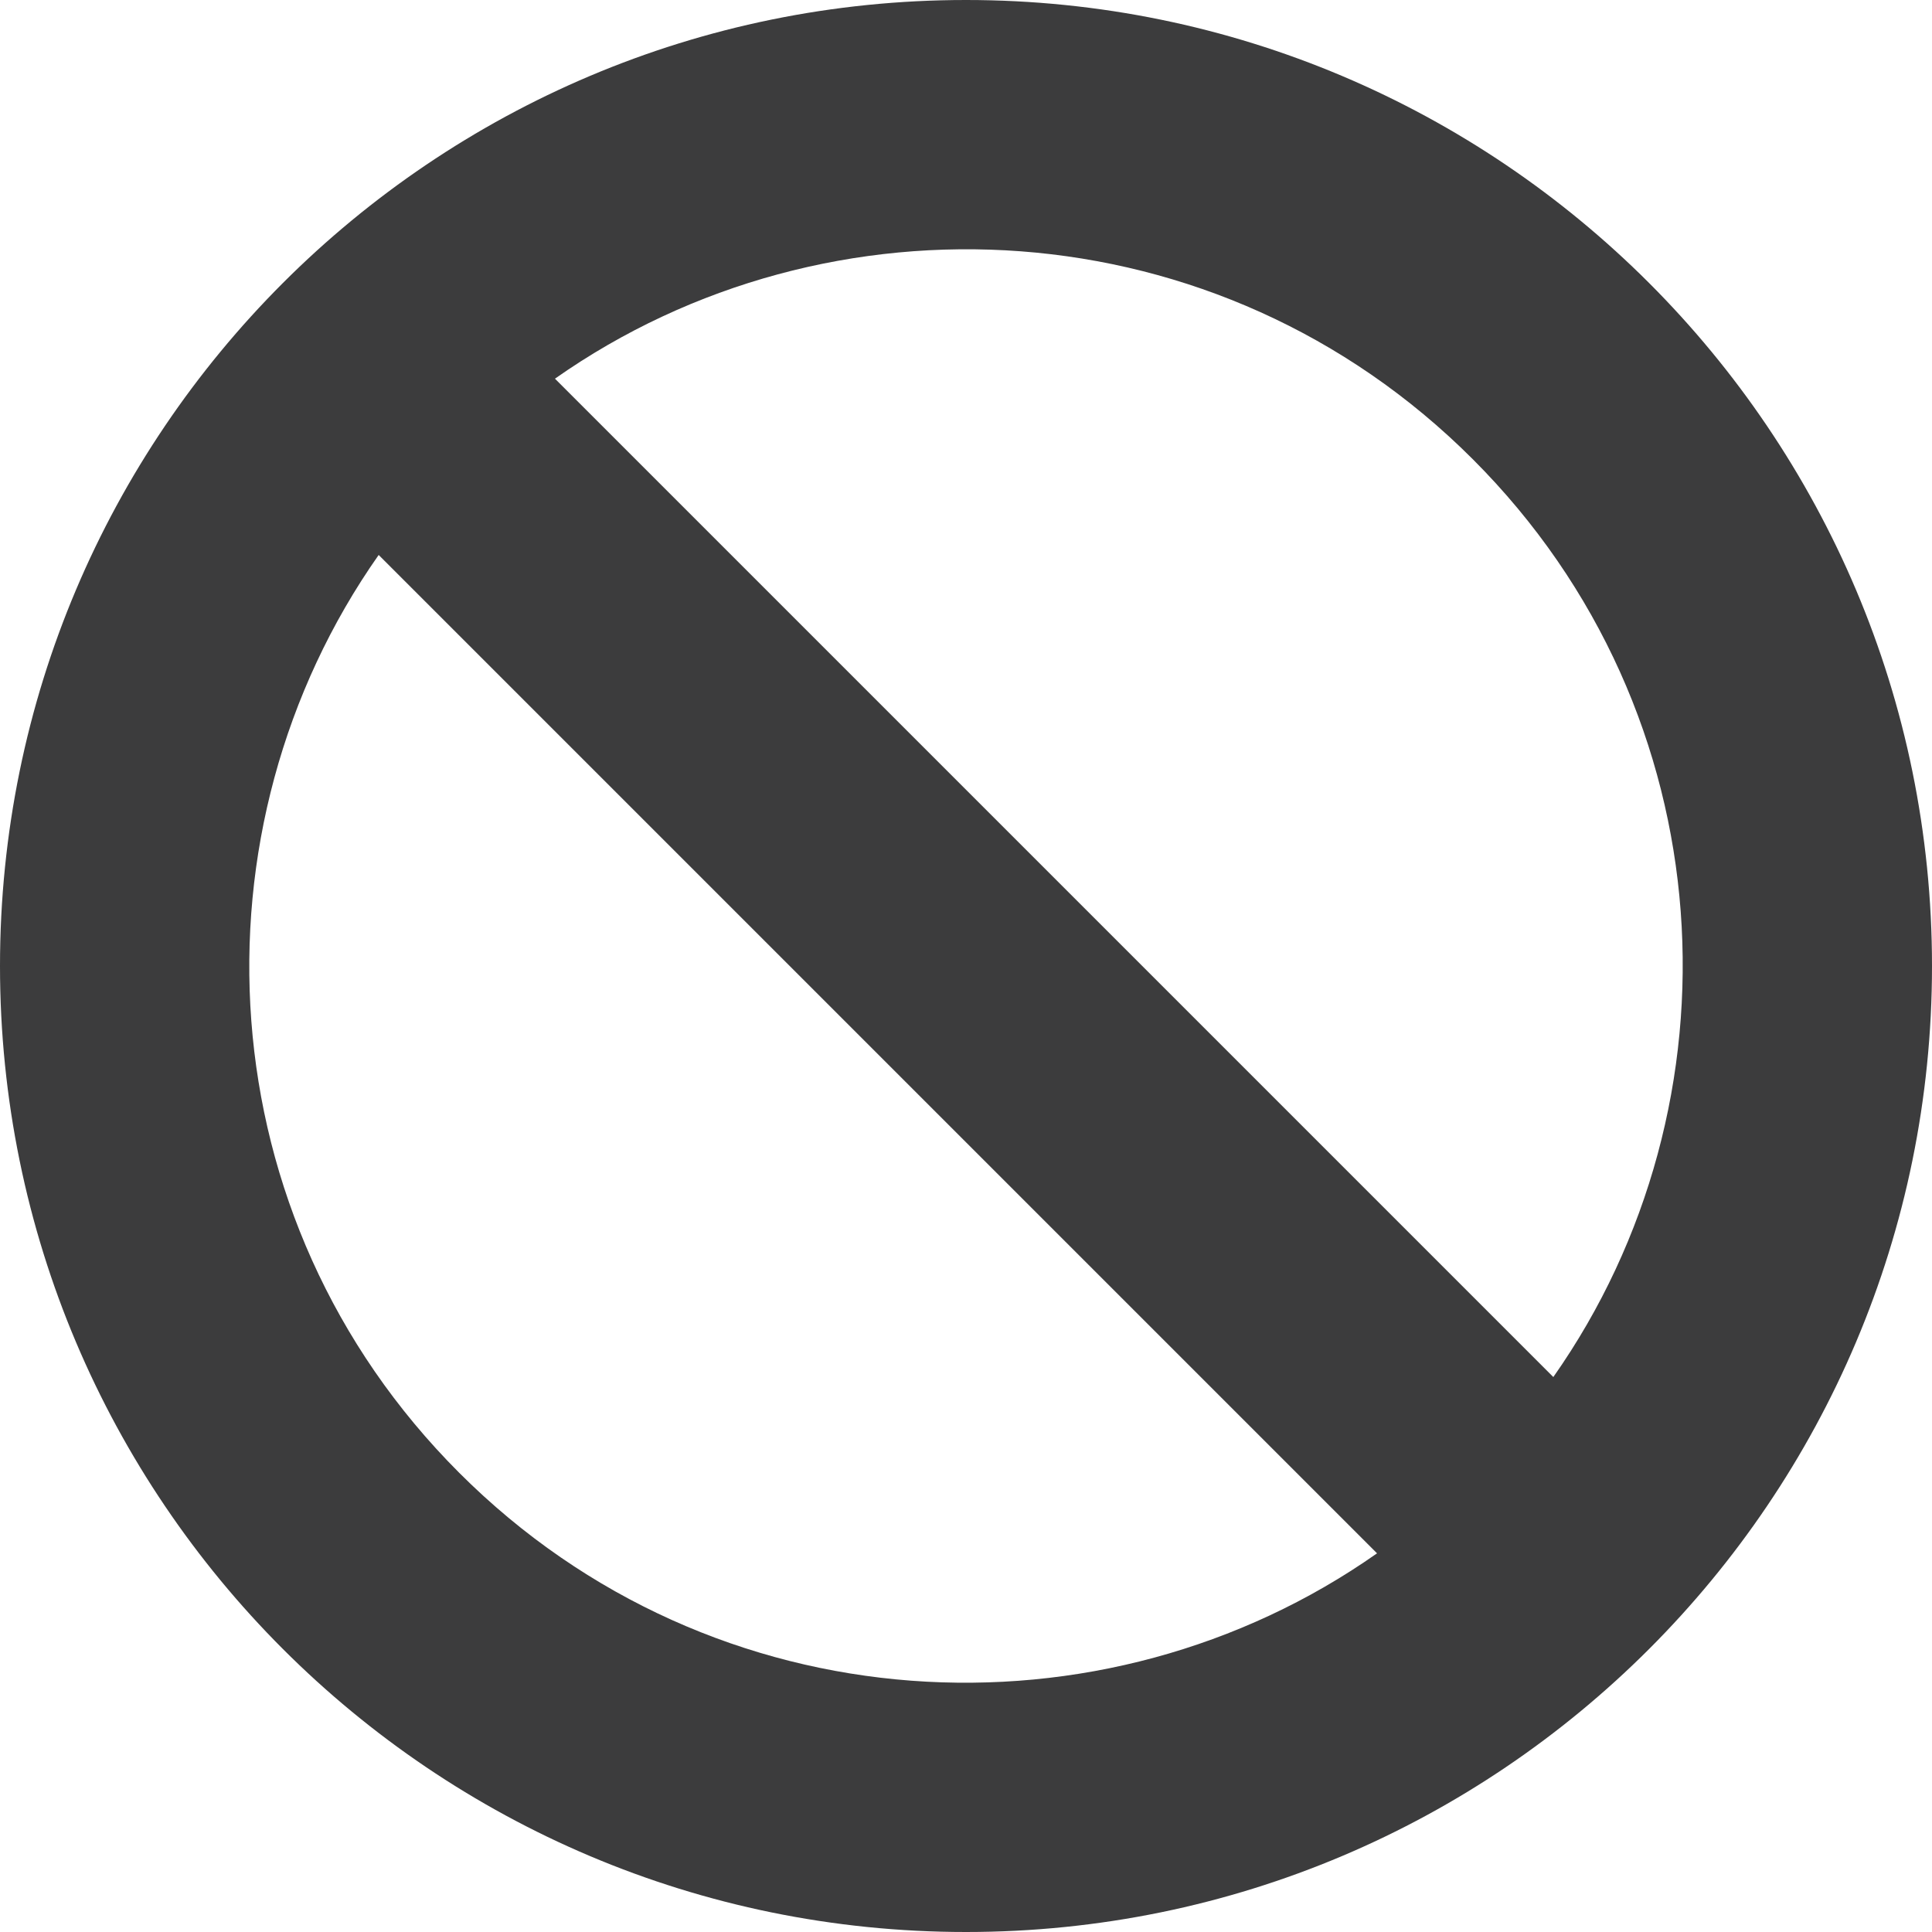<svg xmlns="http://www.w3.org/2000/svg" width="16" height="16" viewBox="0 0 16 16">
  <path fill="rgba(12, 12, 13, 0.8)" d="M8,0 C3.582,0 0,3.582 0,8 C0,12.418 3.582,16 8,16 C12.418,16 16,12.418 16,8 C16,3.582 12.418,0 8,0 Z M12.197,3.803 C14.308,5.914 14.455,9.141 12.864,11.404 L4.596,3.136 C6.86,1.544 10.087,1.693 12.197,3.803 Z M3.803,12.197 C1.692,10.086 1.545,6.859 3.136,4.596 L11.404,12.864 C9.14,14.456 5.913,14.307 3.803,12.197 Z"/>
</svg>
